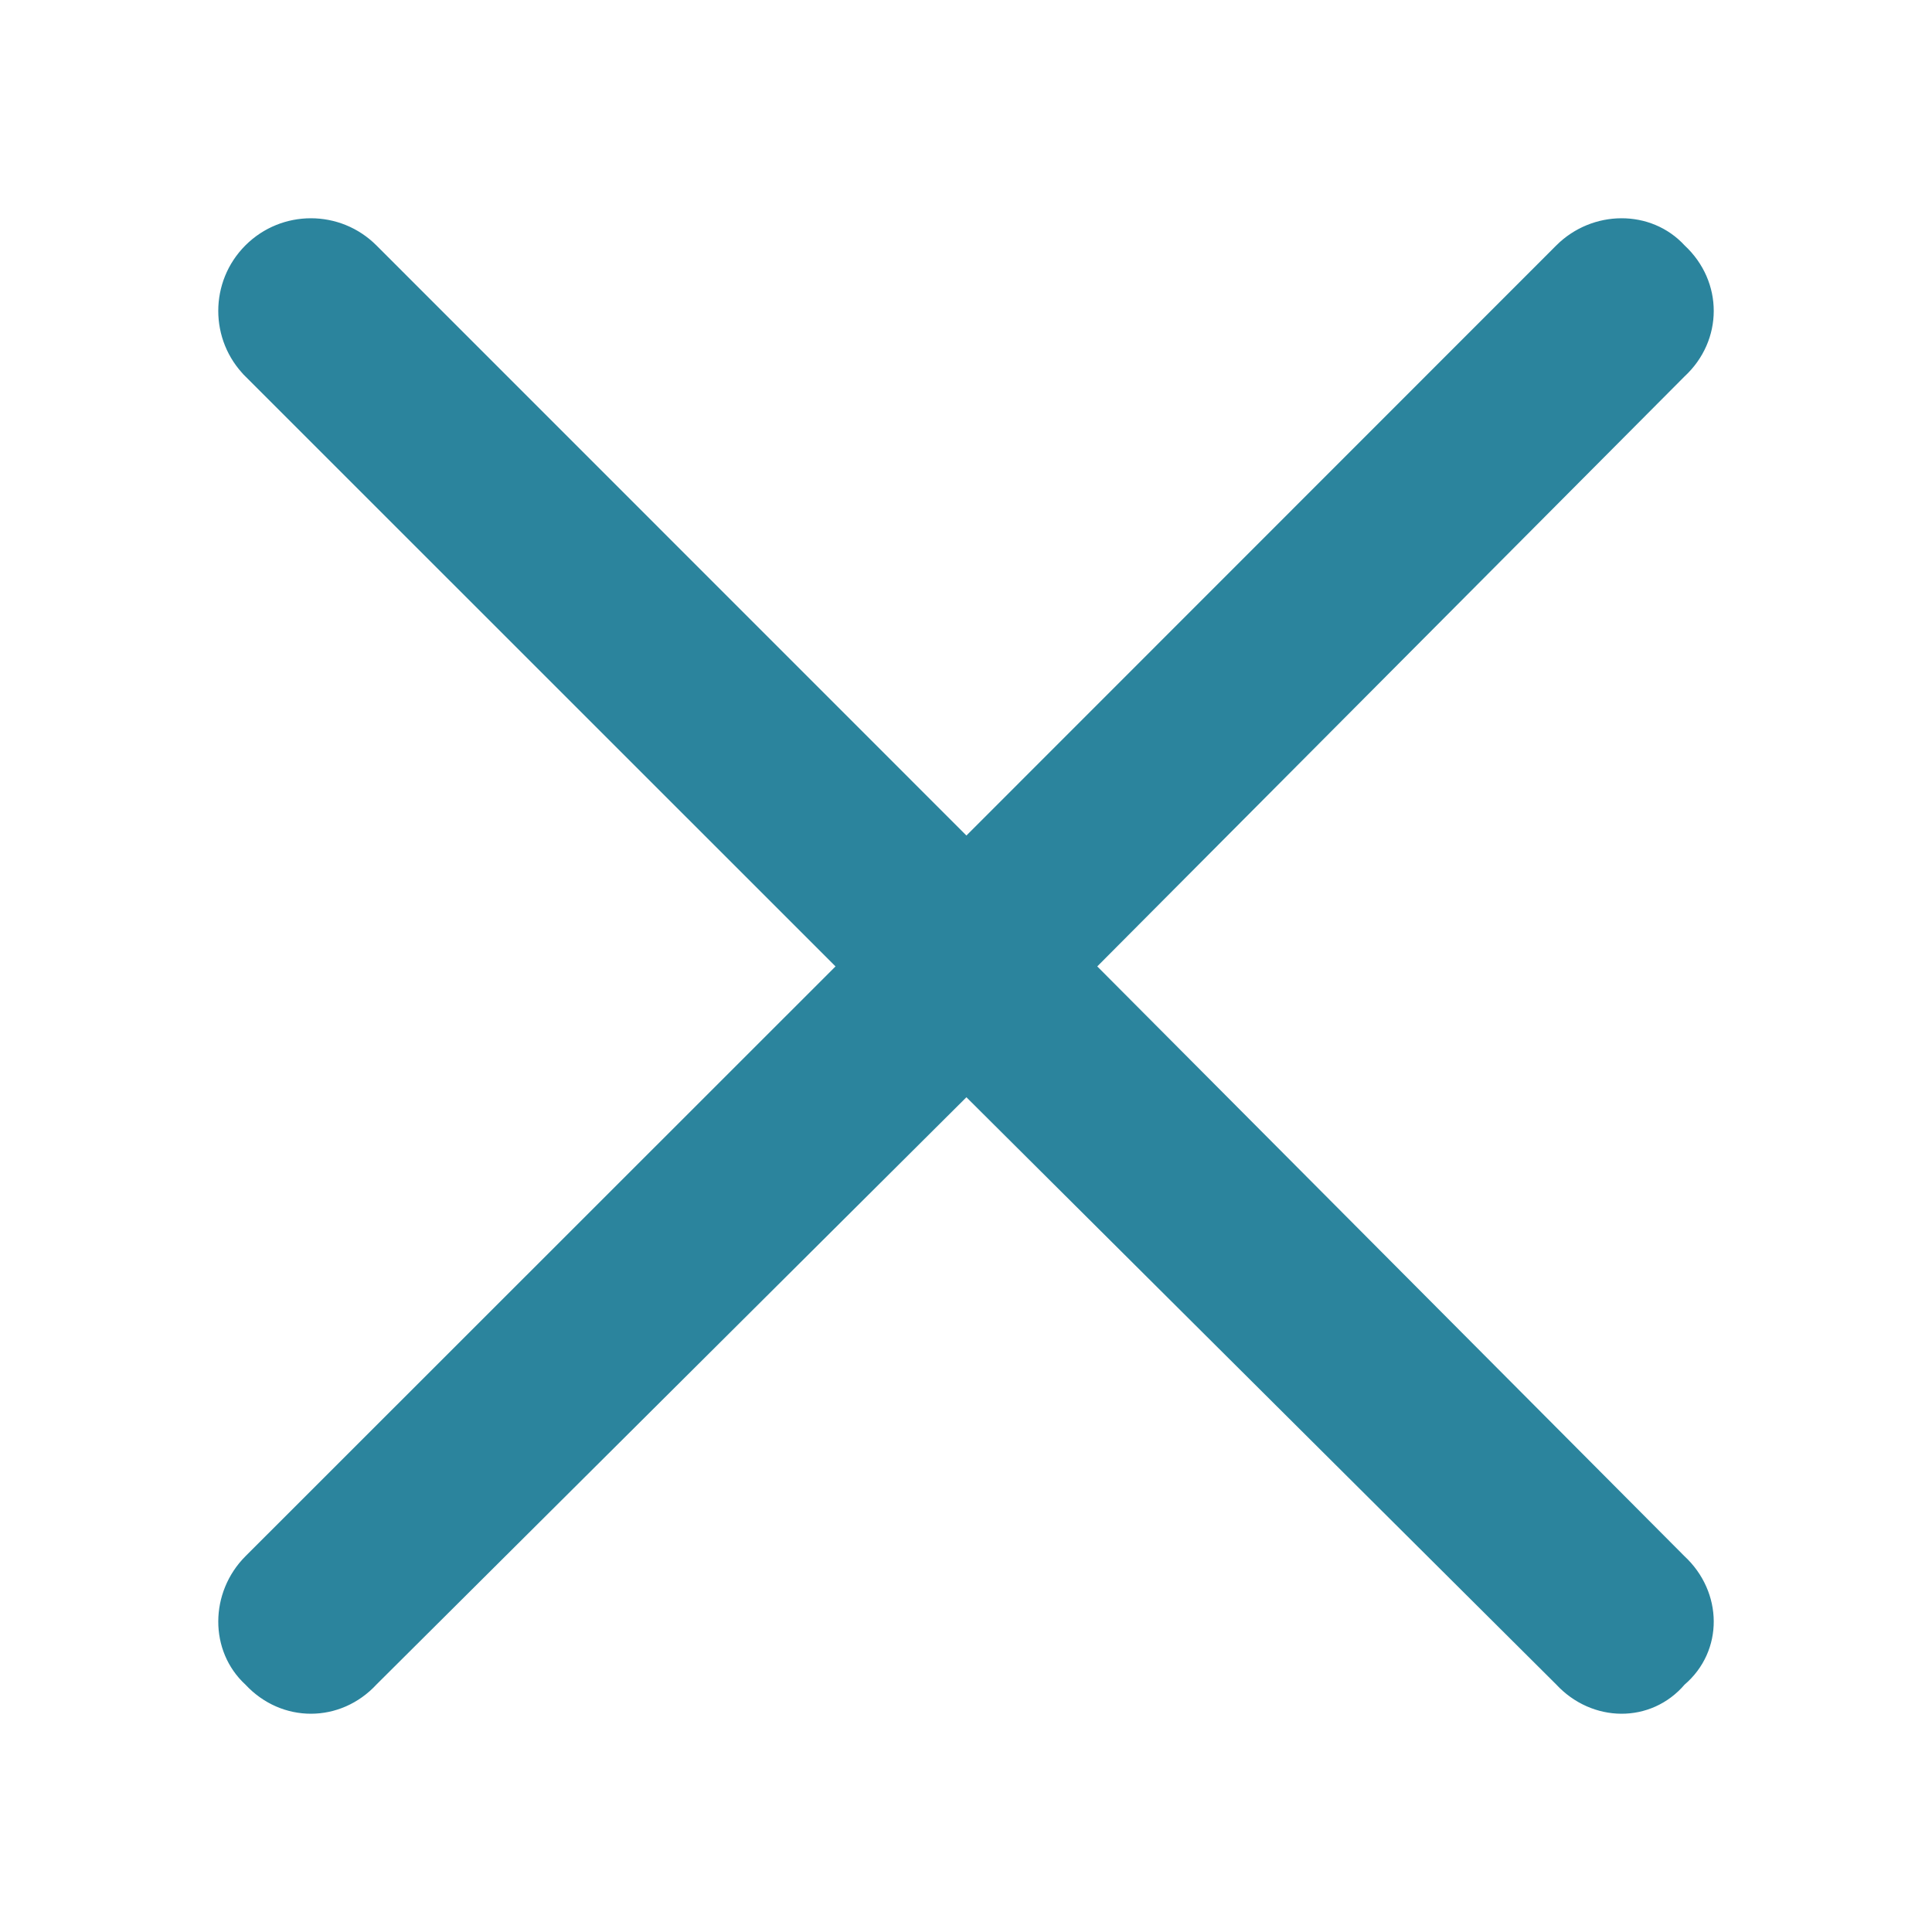 <svg width="223" height="223" viewBox="0 0 223 223" fill="none" xmlns="http://www.w3.org/2000/svg">
<path d="M111.548 126.08L179.906 194.139C183.892 198.443 190.429 198.534 194.159 194.158C198.535 190.428 198.444 183.891 194.14 179.905L126.081 111.547L194.139 43.178C198.486 39.164 198.493 32.633 194.159 28.611C190.434 24.553 183.913 24.631 179.923 28.608L179.923 28.609L111.548 97.01L43.162 28.61L43.162 28.61C39.145 24.592 32.628 24.592 28.61 28.61C24.592 32.627 24.592 39.144 28.61 43.161L28.896 42.876L28.61 43.161L97.011 111.547L28.61 179.921L28.61 179.921C24.632 183.911 24.553 190.432 28.612 194.158C32.633 198.492 39.165 198.485 43.179 194.138L111.548 126.08Z" fill="#2B849D" stroke="#2B849D" stroke-width="0.807"/>
</svg>
